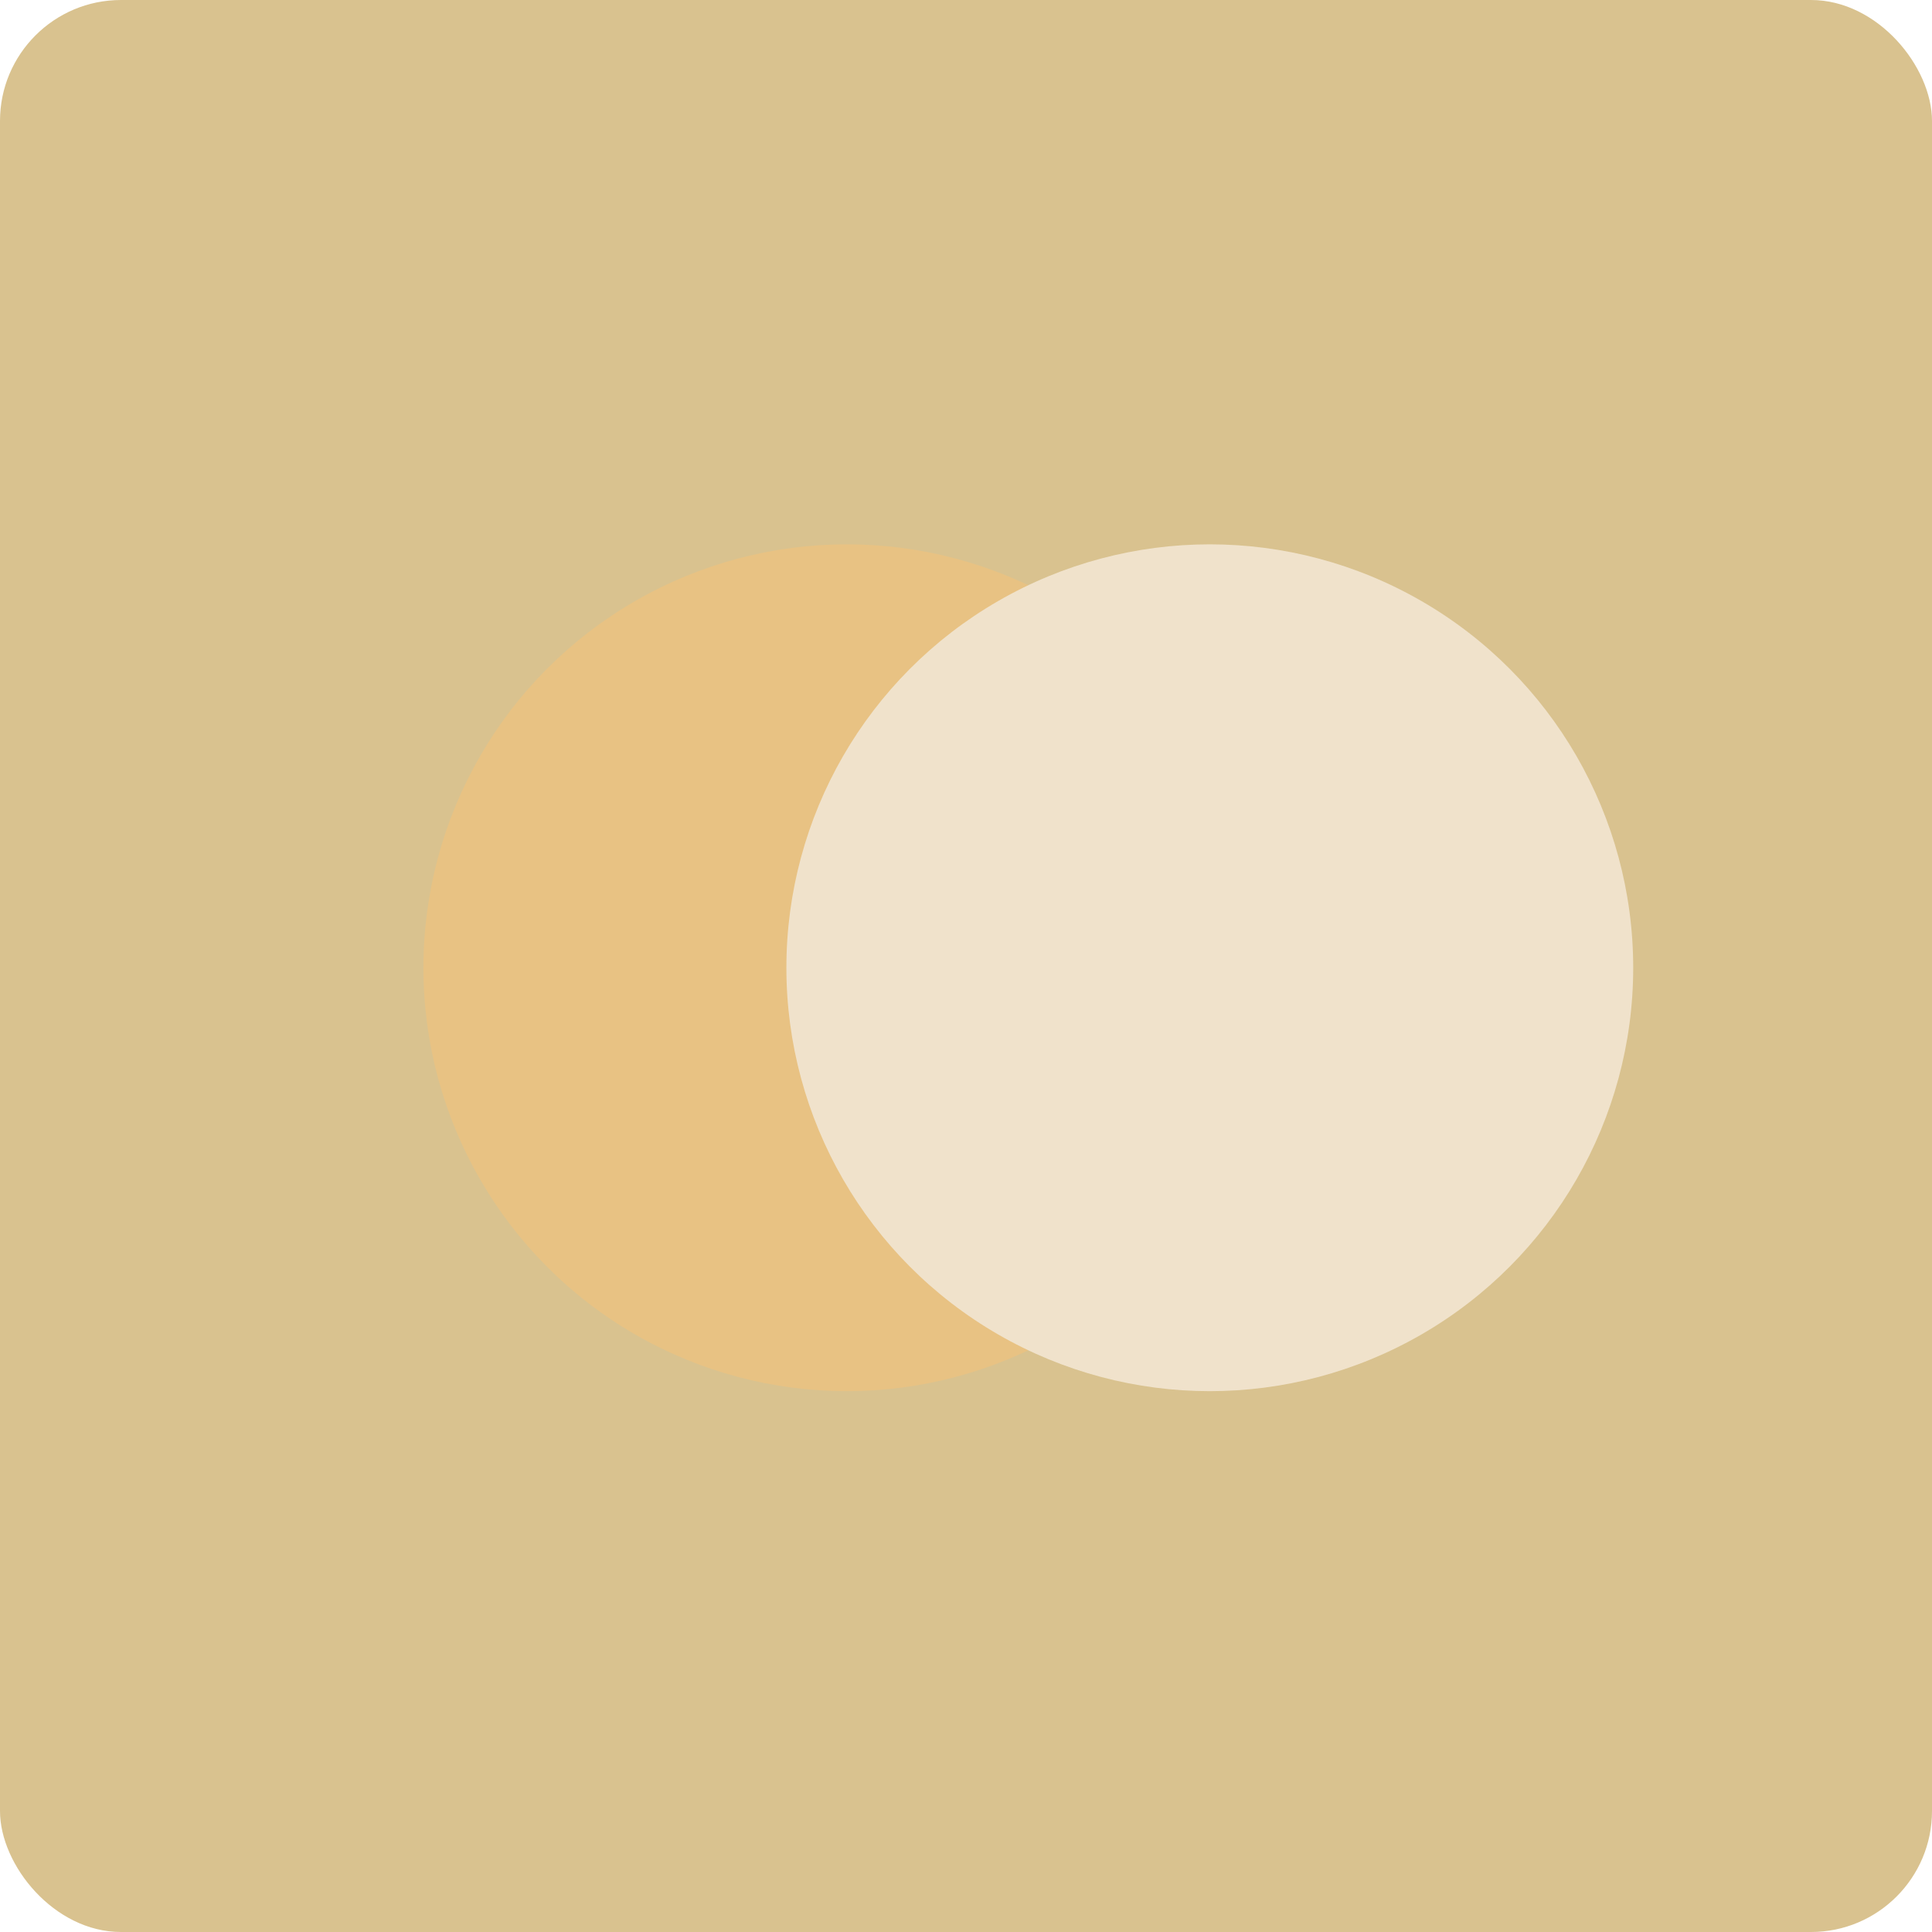 <svg width="32" height="32" fill="none" xmlns="http://www.w3.org/2000/svg"><rect width="32" height="32" rx="2.004" fill="#D9C28F"/><circle cx="14.026" cy="16.029" r="7.013" fill="#E8C283"/><circle cx="20.038" cy="16.029" r="7.013" fill="#F0E2CB"/></svg>